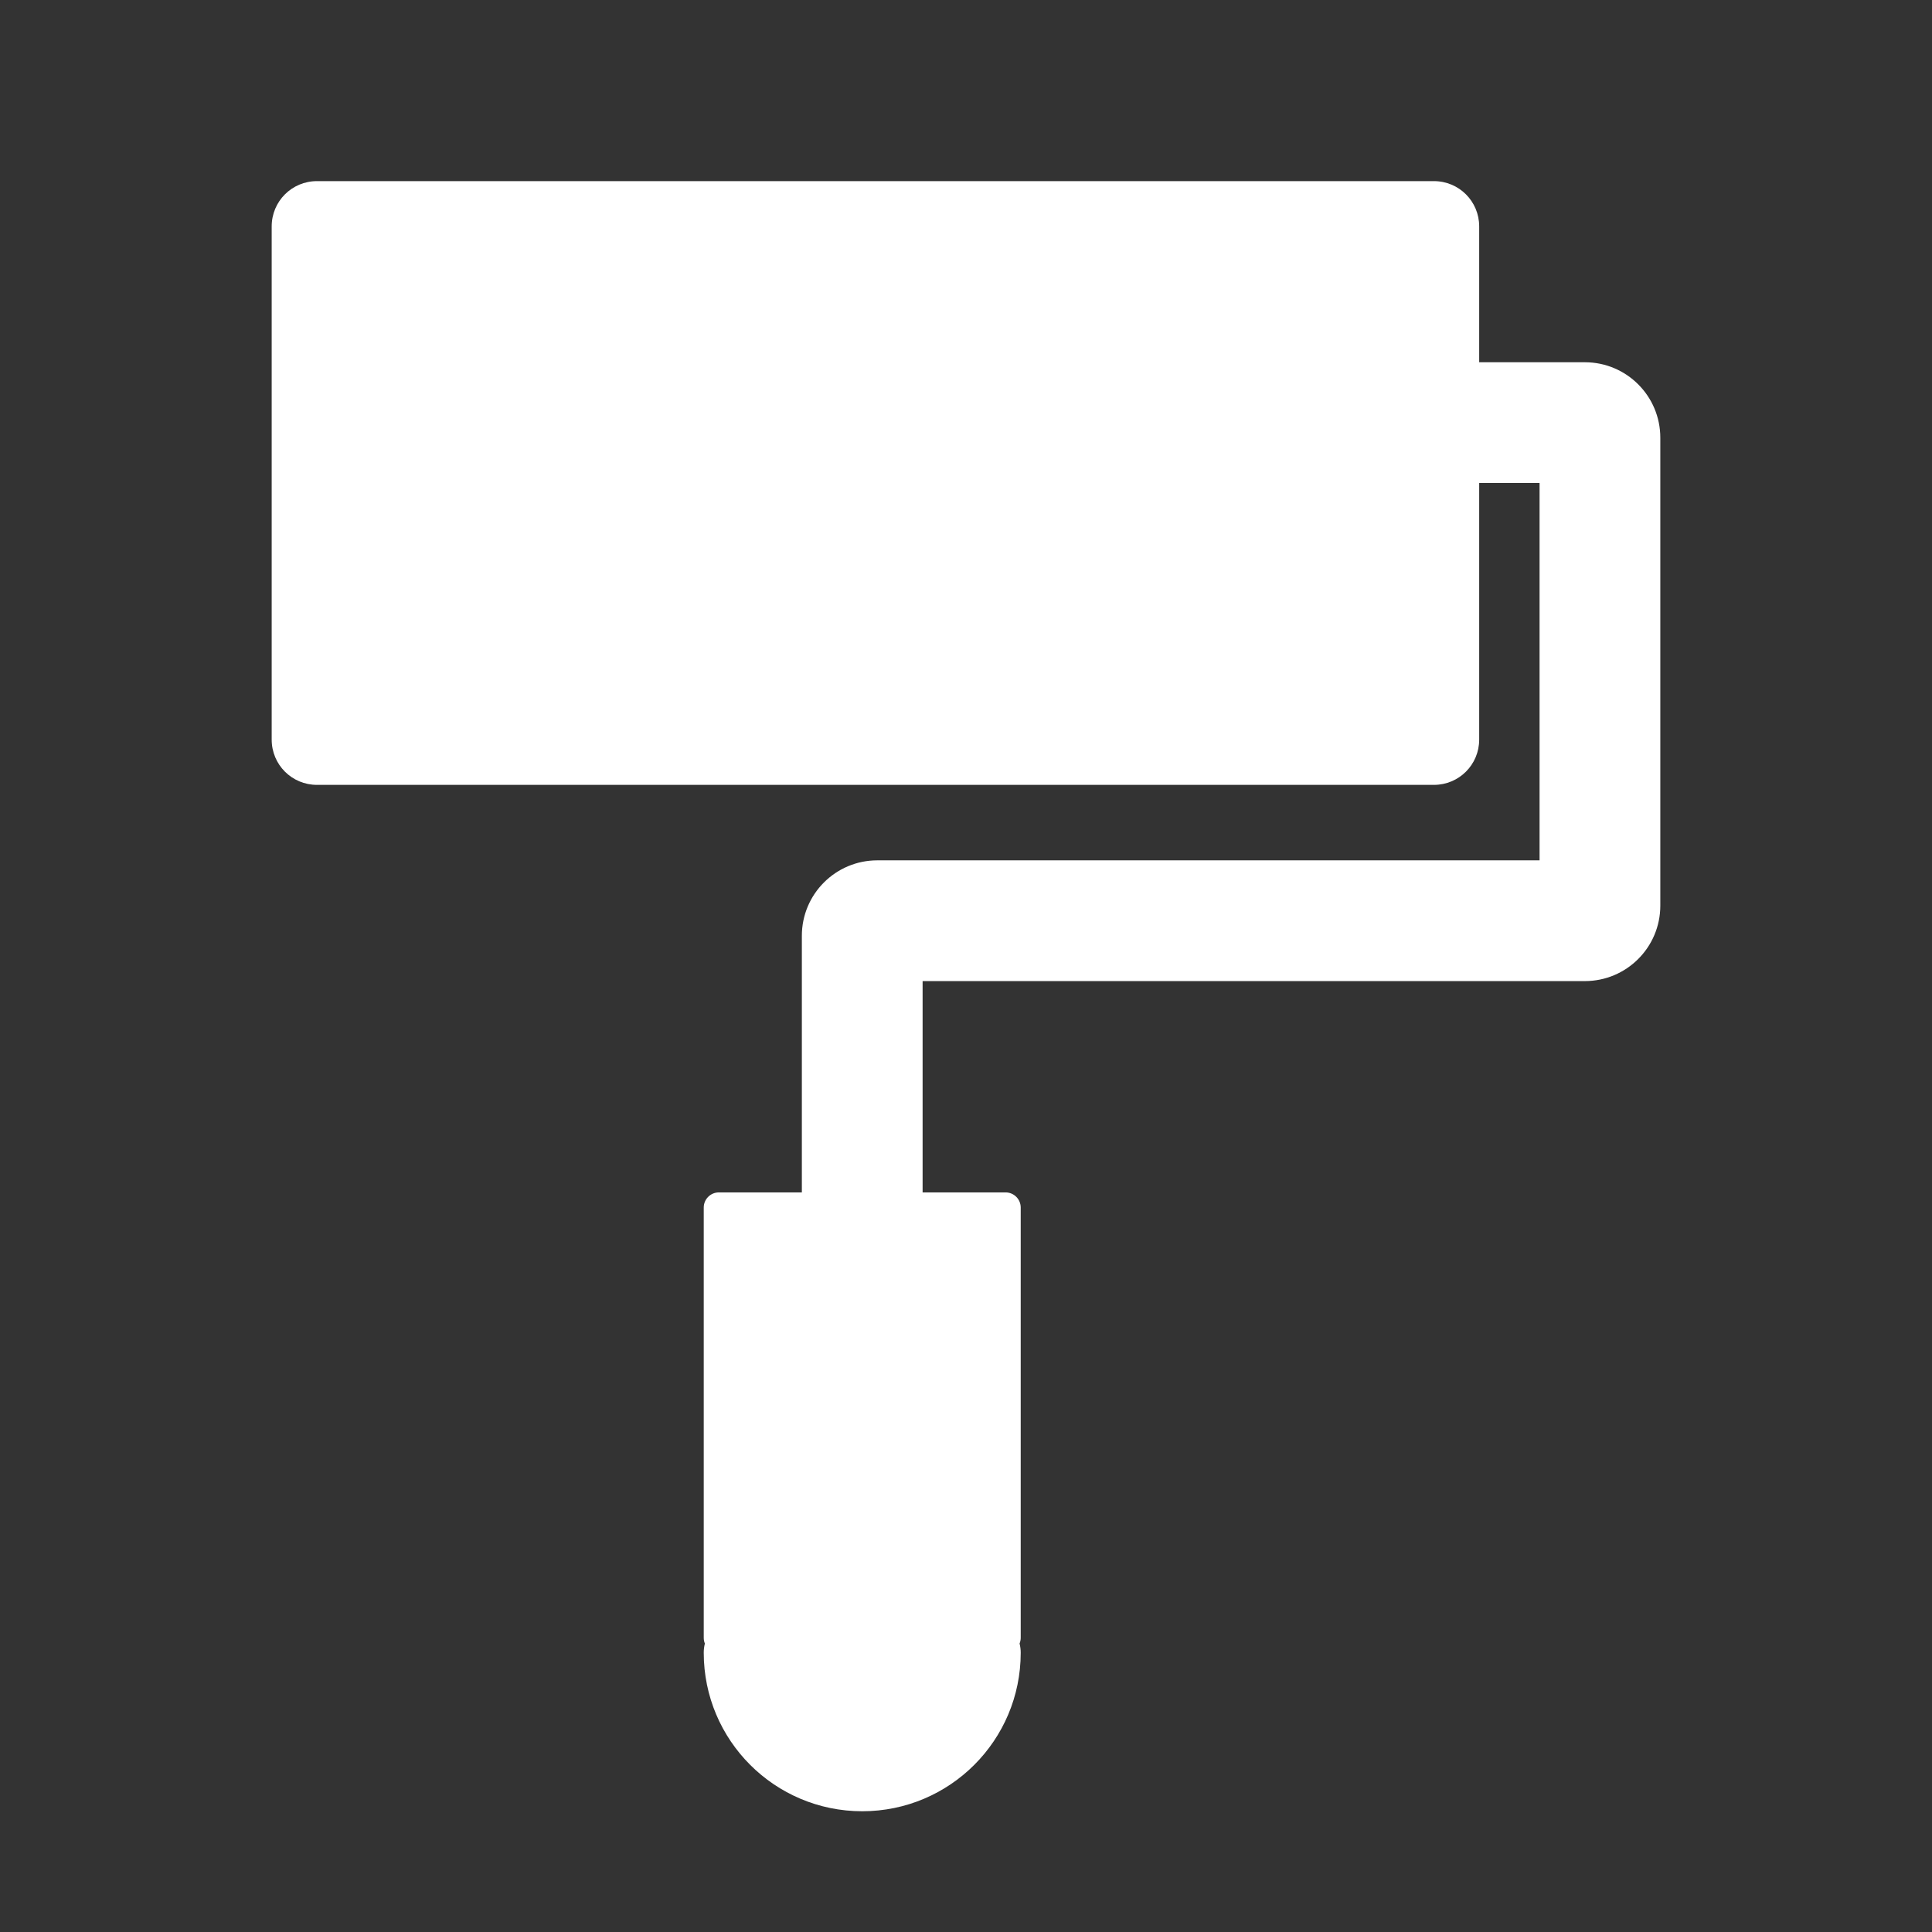 <?xml version="1.0" standalone="no"?><!DOCTYPE svg PUBLIC "-//W3C//DTD SVG 1.1//EN" "http://www.w3.org/Graphics/SVG/1.1/DTD/svg11.dtd"><!-- Uploaded to: SVG Repo, www.svgrepo.com, Generator: SVG Repo Mixer Tools -->
<svg fill="white" width="47" height="47" viewBox="0 0 1024 1024" t="1569683558243" class="icon" version="1.1" xmlns="http://www.w3.org/2000/svg" p-id="11409" xmlns:xlink="http://www.w3.org/1999/xlink"><rect x="0" y="0" width="1024" height="1024" fill="#333333" stroke="none"/><defs><style type="text/css"></style></defs><path d="M840 192h-56v-72c0-13.3-10.7-24-24-24H168c-13.3 0-24 10.7-24 24v272c0 13.3 10.7 24 24 24h592c13.3 0 24-10.7 24-24V256h32v200H465c-22.1 0-40 17.9-40 40v136h-44c-4.4 0-8 3.6-8 8v228c0 1.1 0.2 2.2 0.6 3.1-0.4 1.6-0.6 3.2-0.6 4.9 0 46.4 37.6 84 84 84s84-37.6 84-84c0-1.7-0.2-3.3-0.6-4.9 0.4-1 0.6-2 0.6-3.1V640c0-4.4-3.6-8-8-8h-44V520h351c22.1 0 40-17.9 40-40V232c0-22.1-17.9-40-40-40z" p-id="11410"></path></svg>